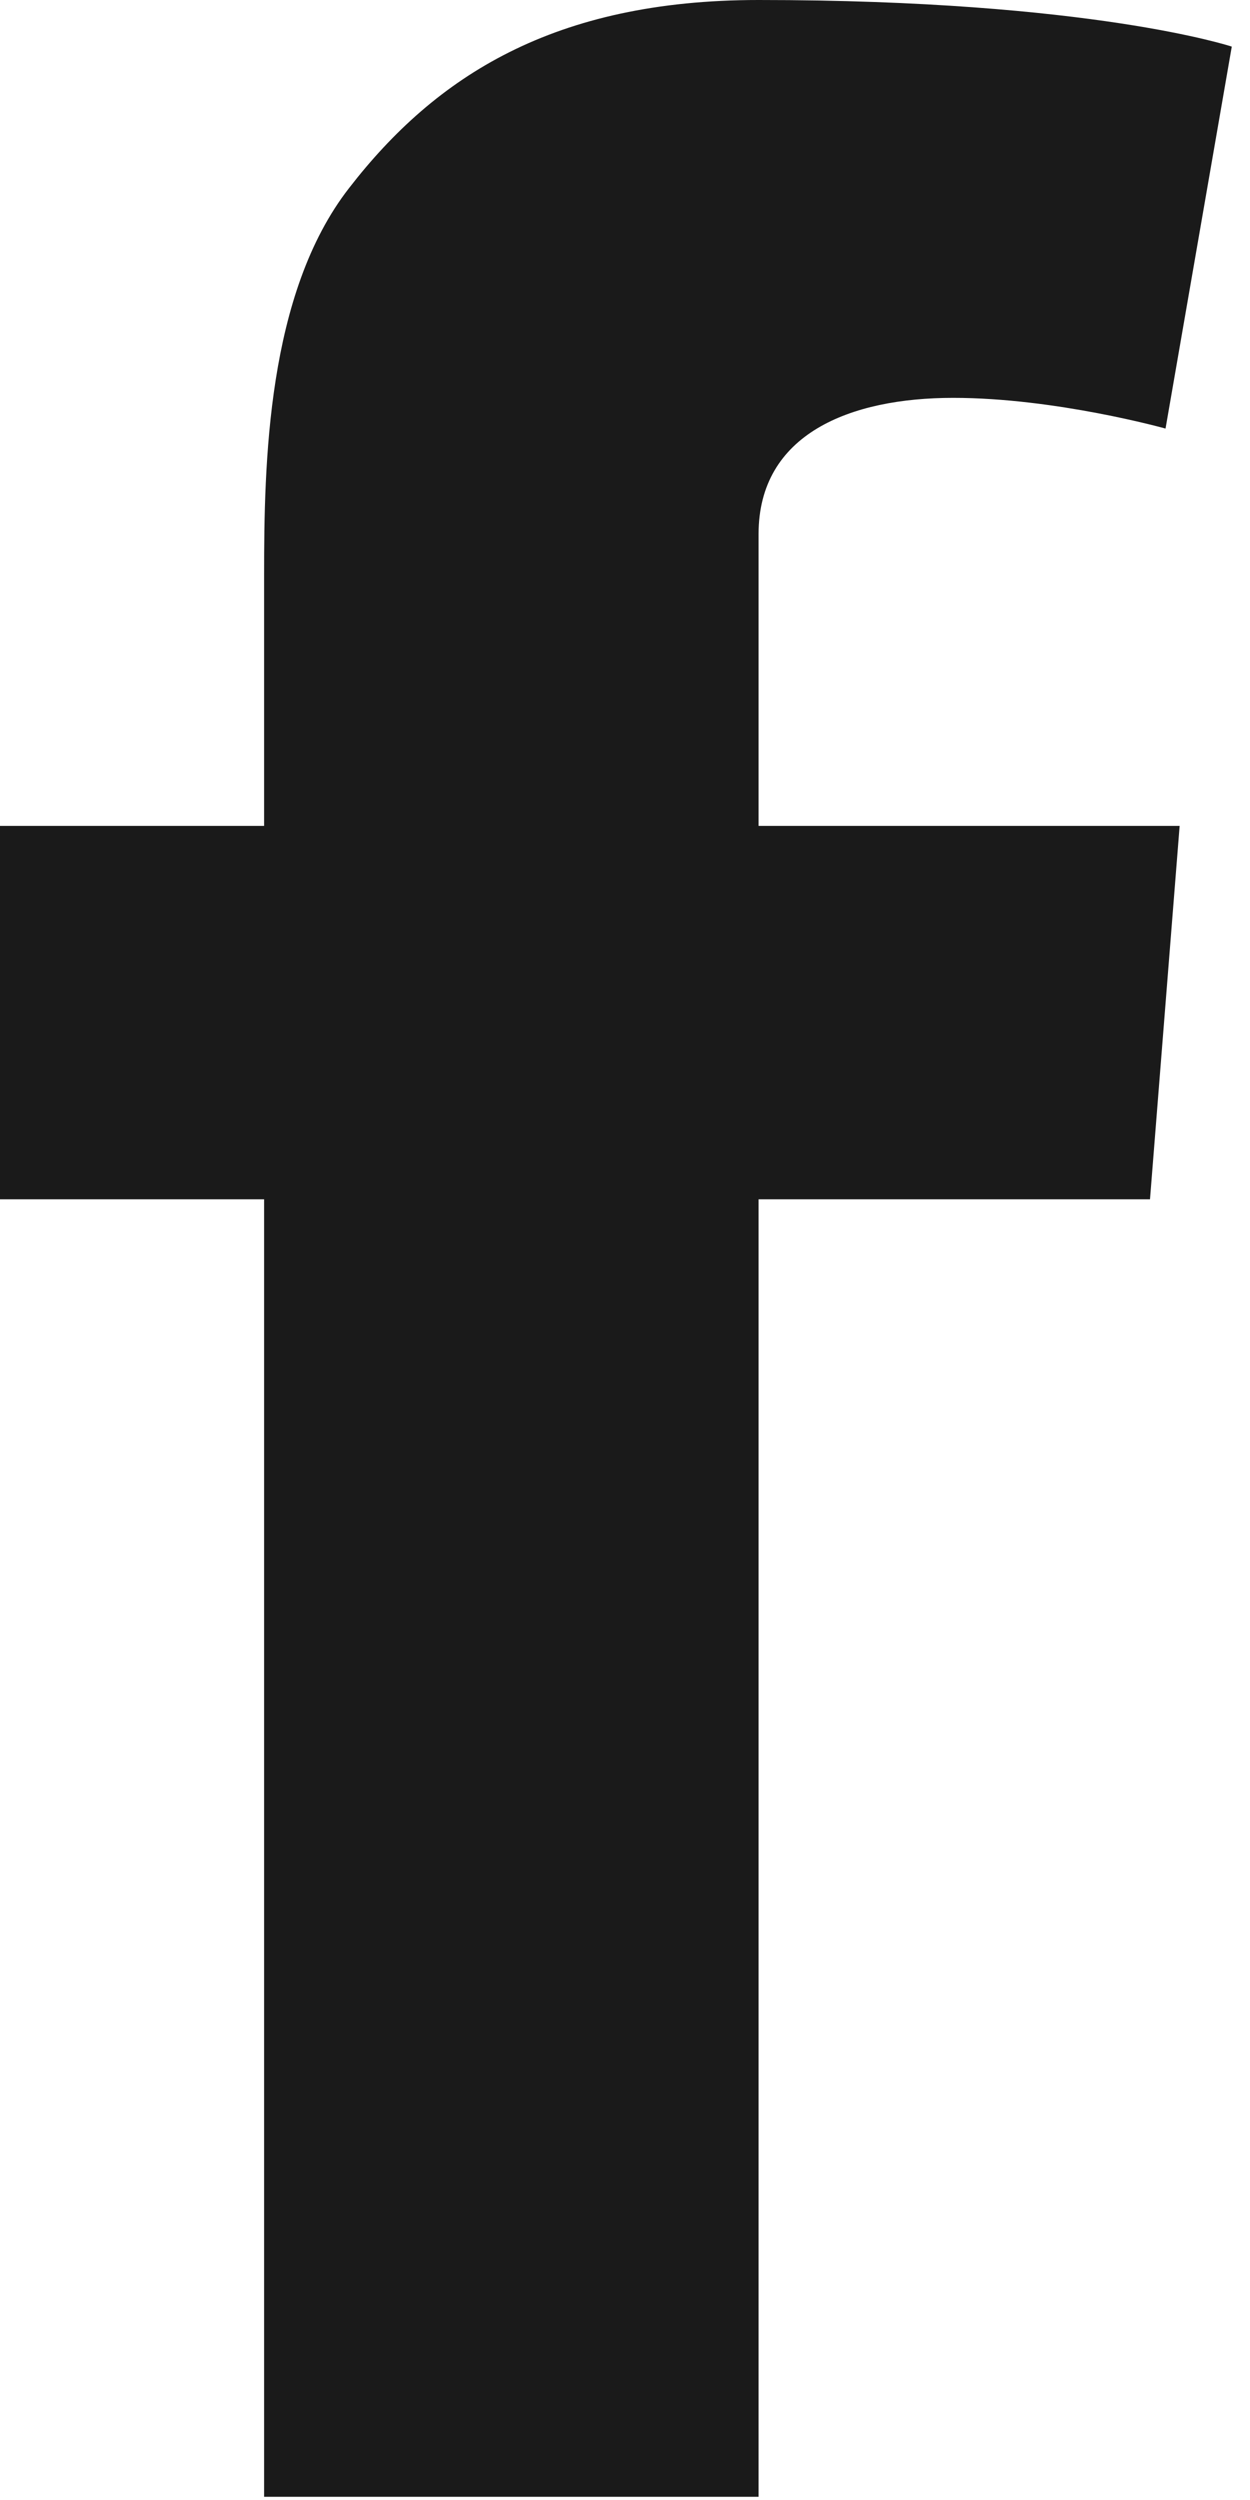 <svg width="7" height="14" viewBox="0 0 7 14" fill="none" xmlns="http://www.w3.org/2000/svg">
<path fill-rule="evenodd" clip-rule="evenodd" d="M0 4.625H1.479V3.968V3.325V3.219C1.479 2.601 1.494 1.645 1.955 1.053C2.44 0.426 3.103 0 4.248 0C6.113 0 6.898 0.261 6.898 0.261L6.527 2.4C6.527 2.4 5.912 2.228 5.338 2.228C4.762 2.228 4.248 2.429 4.248 2.991V3.219V3.968V4.625H6.606L6.44 6.716H4.248V13.982H1.479V6.716H0V4.625Z" fill="#1A1A1A"/>
</svg>

